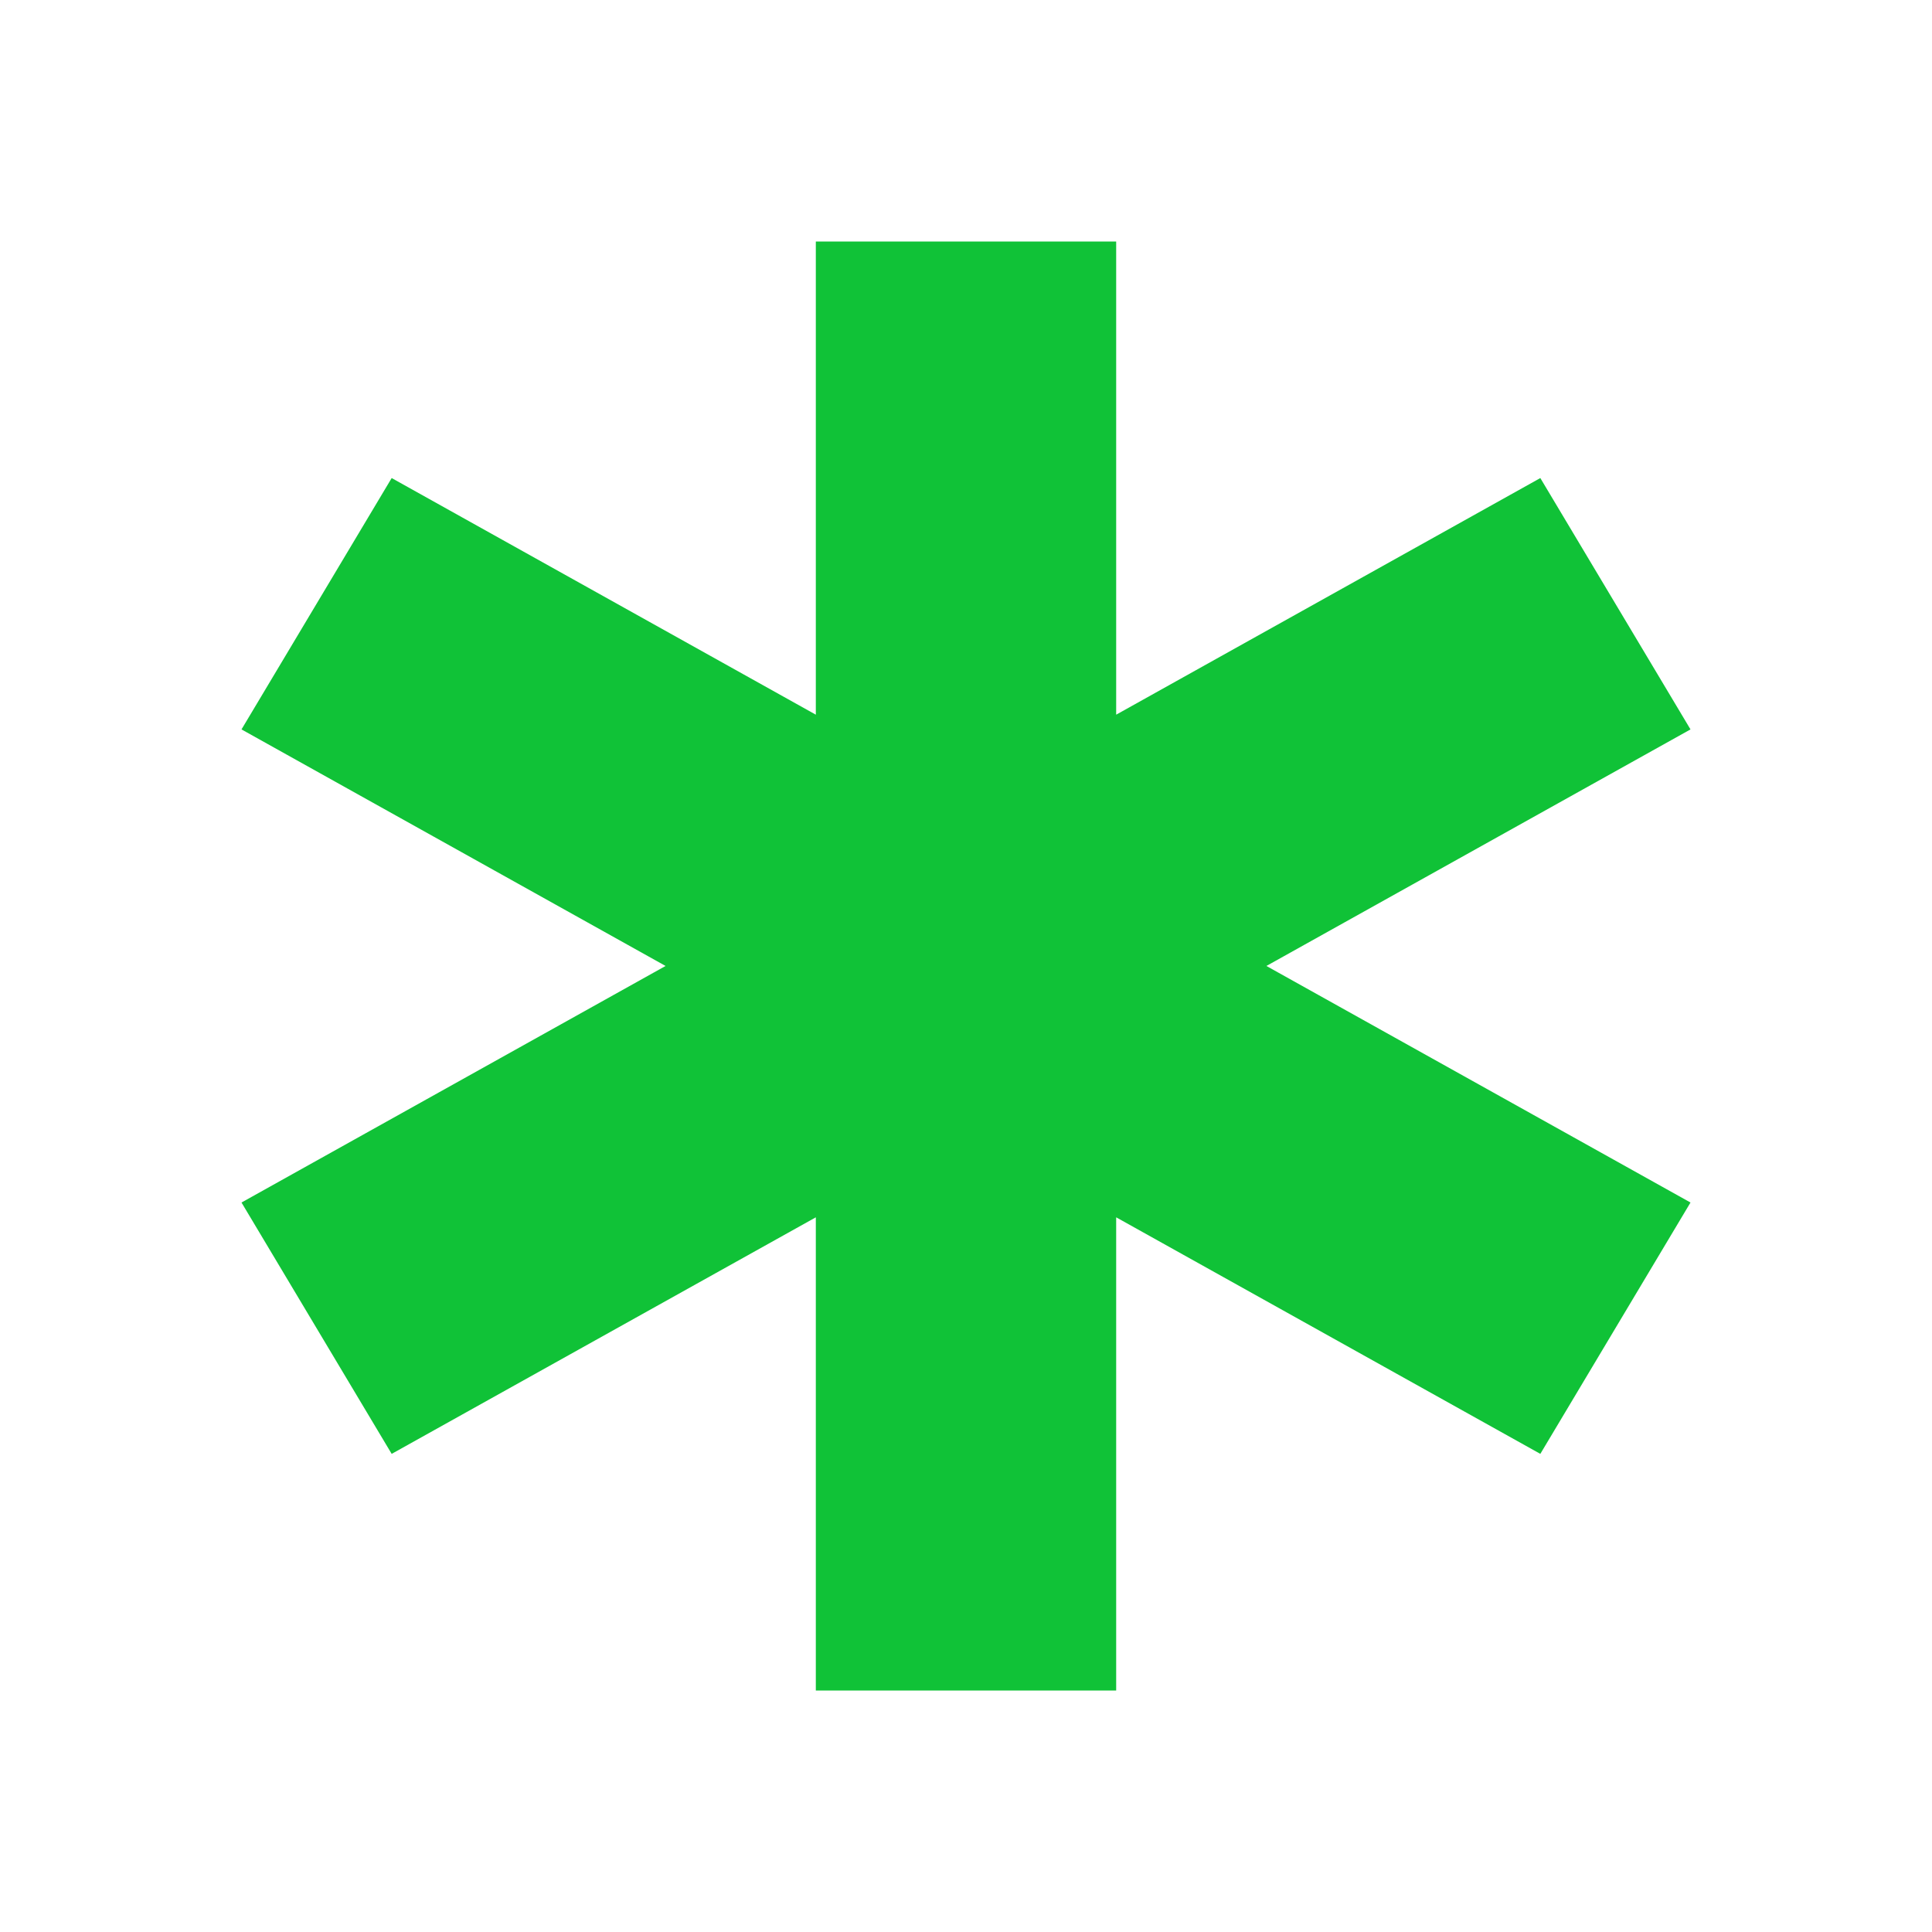 <svg width="100" height="100" viewBox="0 0 100 100" fill="none" xmlns="http://www.w3.org/2000/svg">
<g filter="url(#filter0_d_28_2835)">
<path d="M79.727 24.744L57.773 36.992V12.5H42.227V36.992L20.273 24.744L12.5 37.754L34.45 49.998L12.5 62.242L20.273 75.252L42.227 63.008V87.5H57.773V63.008L79.727 75.252L87.5 62.242L65.549 49.998L87.5 37.754L79.727 24.744Z" fill="#10C237"/>
</g>
<defs>
<filter id="filter0_d_28_2835" x="-12.3" y="-12.3" width="124.6" height="124.6" filterUnits="userSpaceOnUse" color-interpolation-filters="sRGB">
<feFlood flood-opacity="0" result="BackgroundImageFix"/>
<feColorMatrix in="SourceAlpha" type="matrix" values="0 0 0 0 0 0 0 0 0 0 0 0 0 0 0 0 0 0 127 0" result="hardAlpha"/>
<feOffset/>
<feGaussianBlur stdDeviation="6.15"/>
<feComposite in2="hardAlpha" operator="out"/>
<feColorMatrix type="matrix" values="0 0 0 0 0.042 0 0 0 0 1 0 0 0 0 0.253 0 0 0 0.41 0"/>
<feBlend mode="normal" in2="BackgroundImageFix" result="effect1_dropShadow_28_2835"/>
<feBlend mode="normal" in="SourceGraphic" in2="effect1_dropShadow_28_2835" result="shape"/>
</filter>
</defs>
</svg>
